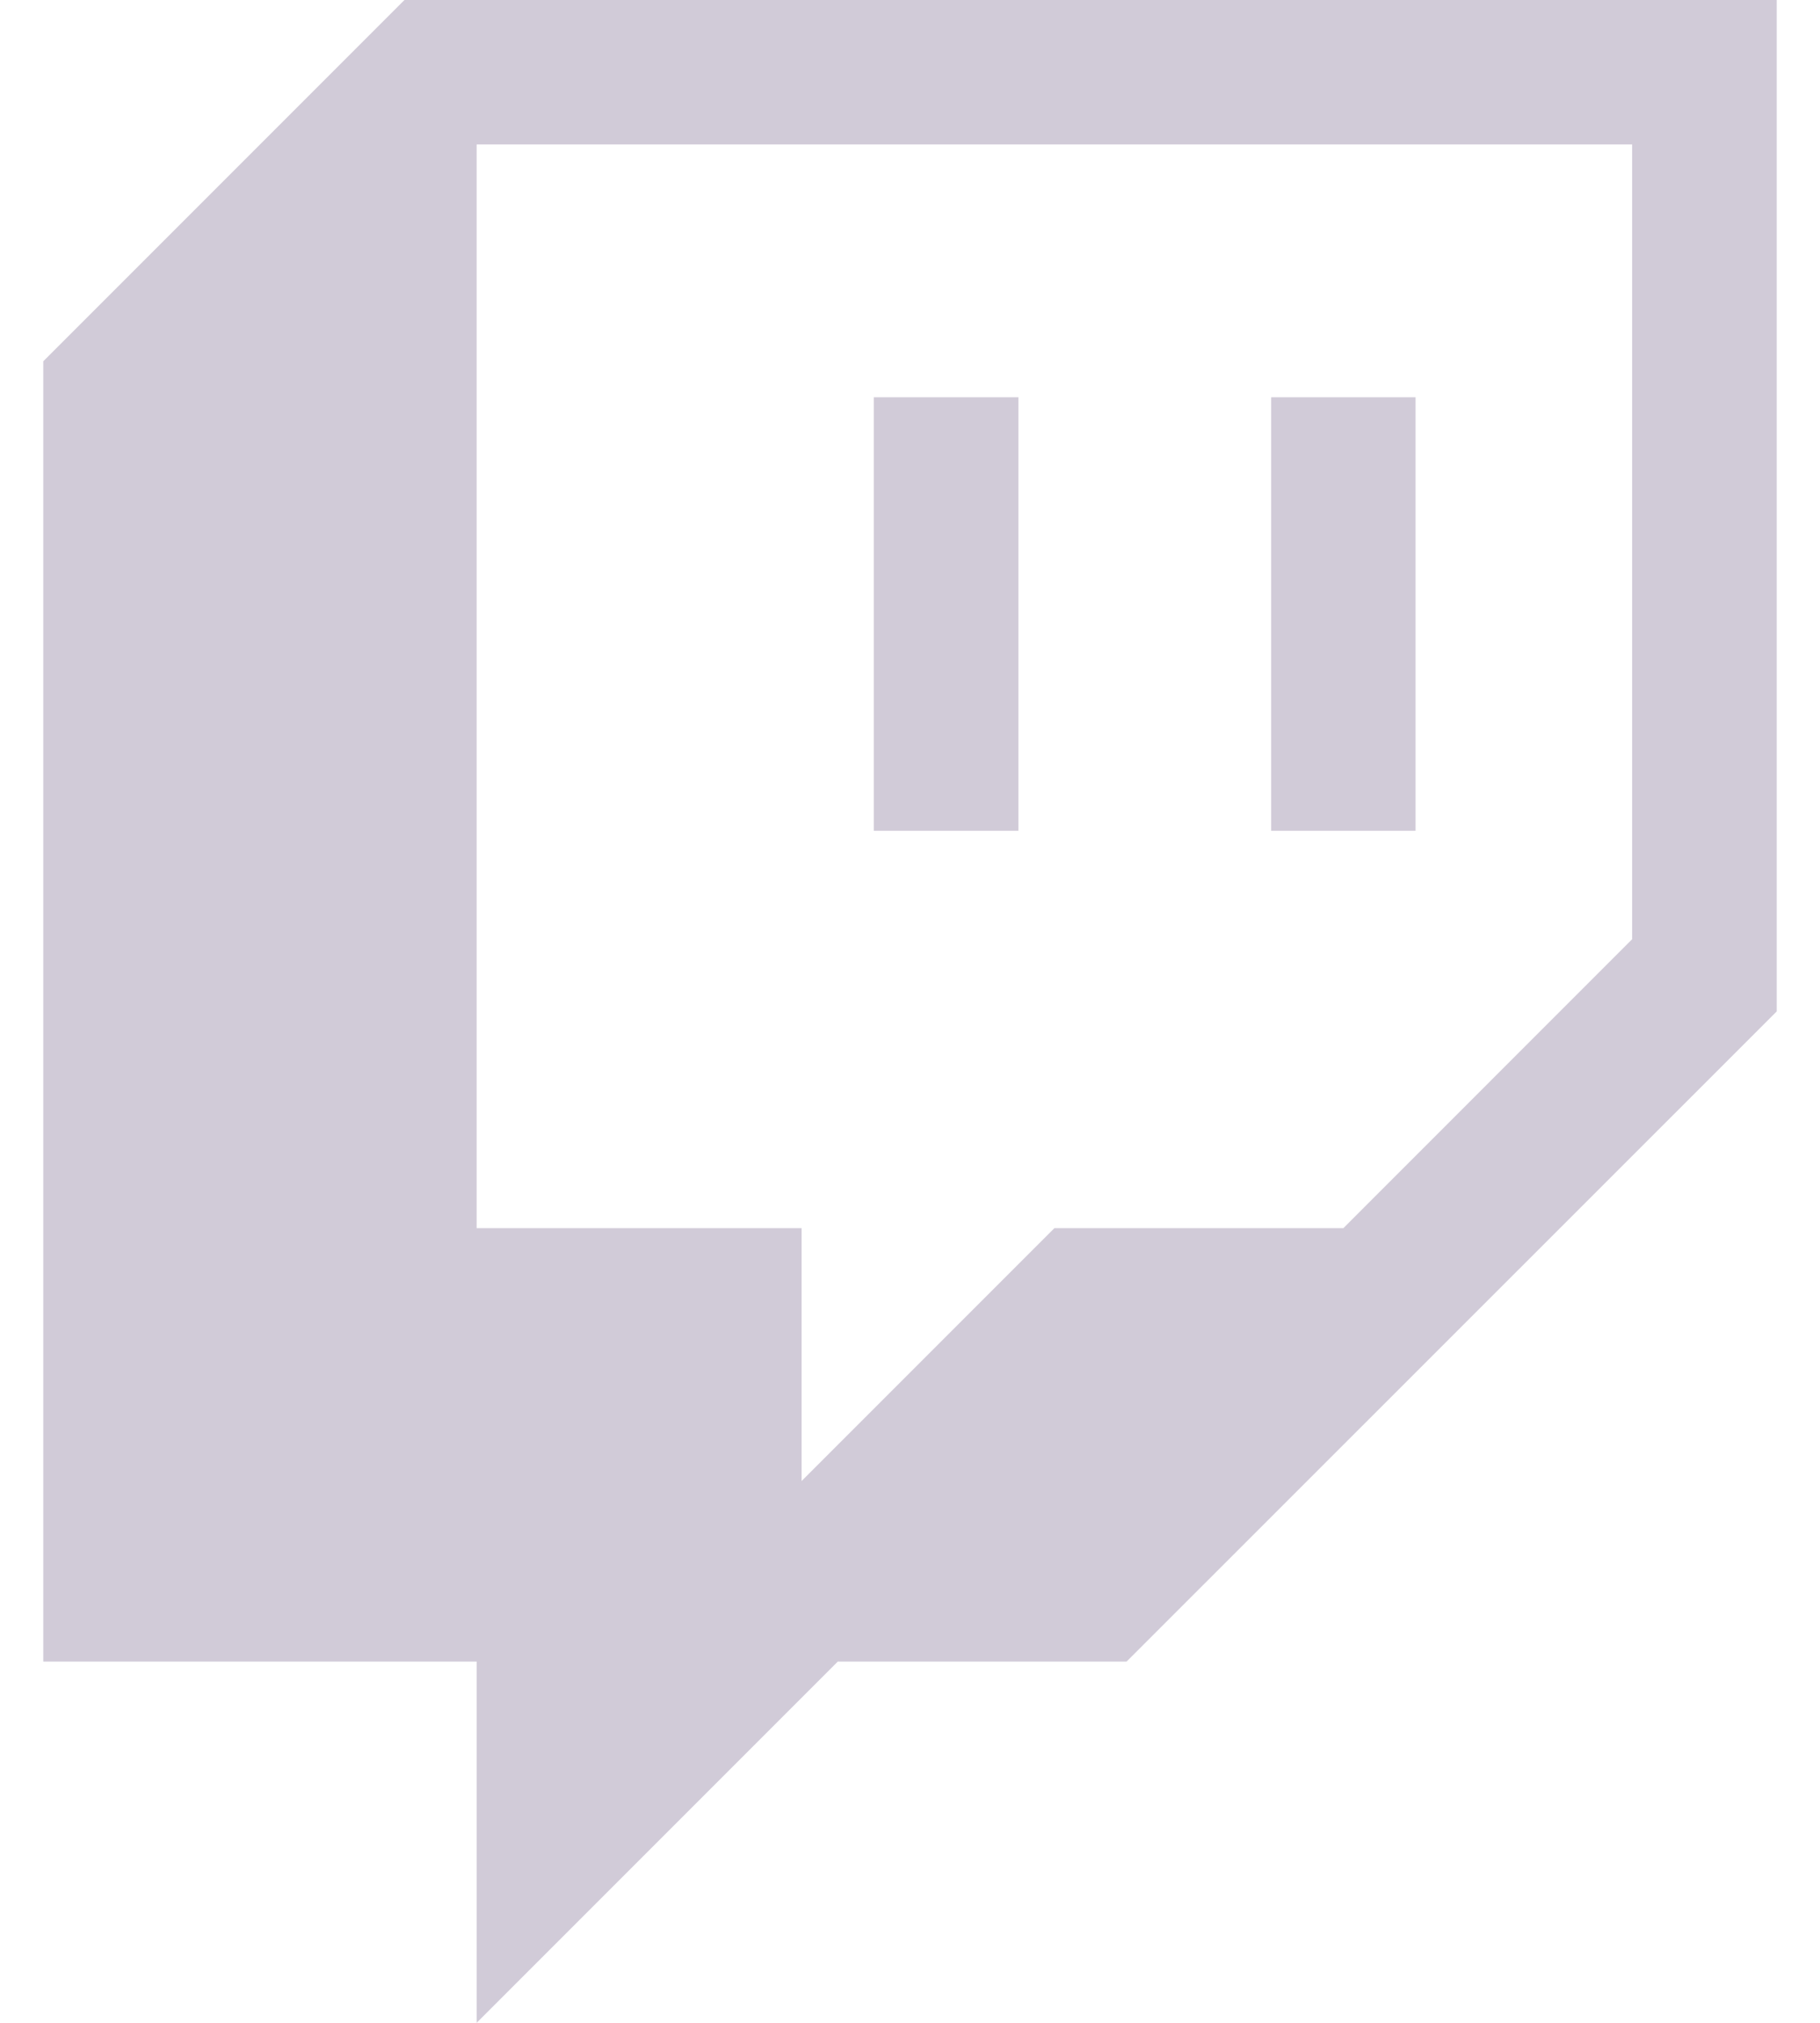 <svg width="18" height="20" viewBox="0 0 18 20" fill="none" xmlns="http://www.w3.org/2000/svg">
<path d="M8.642 3.928H10.072V8.214H8.642L8.642 3.928ZM12.572 3.928H14V8.214H12.572V3.928ZM4 0L0.428 3.572V16.428H4.714V20L8.286 16.428H11.142L17.572 10V0H4ZM16.142 9.286L13.286 12.143H10.428L7.928 14.643V12.143H4.714V1.428H16.142V9.286Z" fill="#D1CBD8"/>
</svg>
